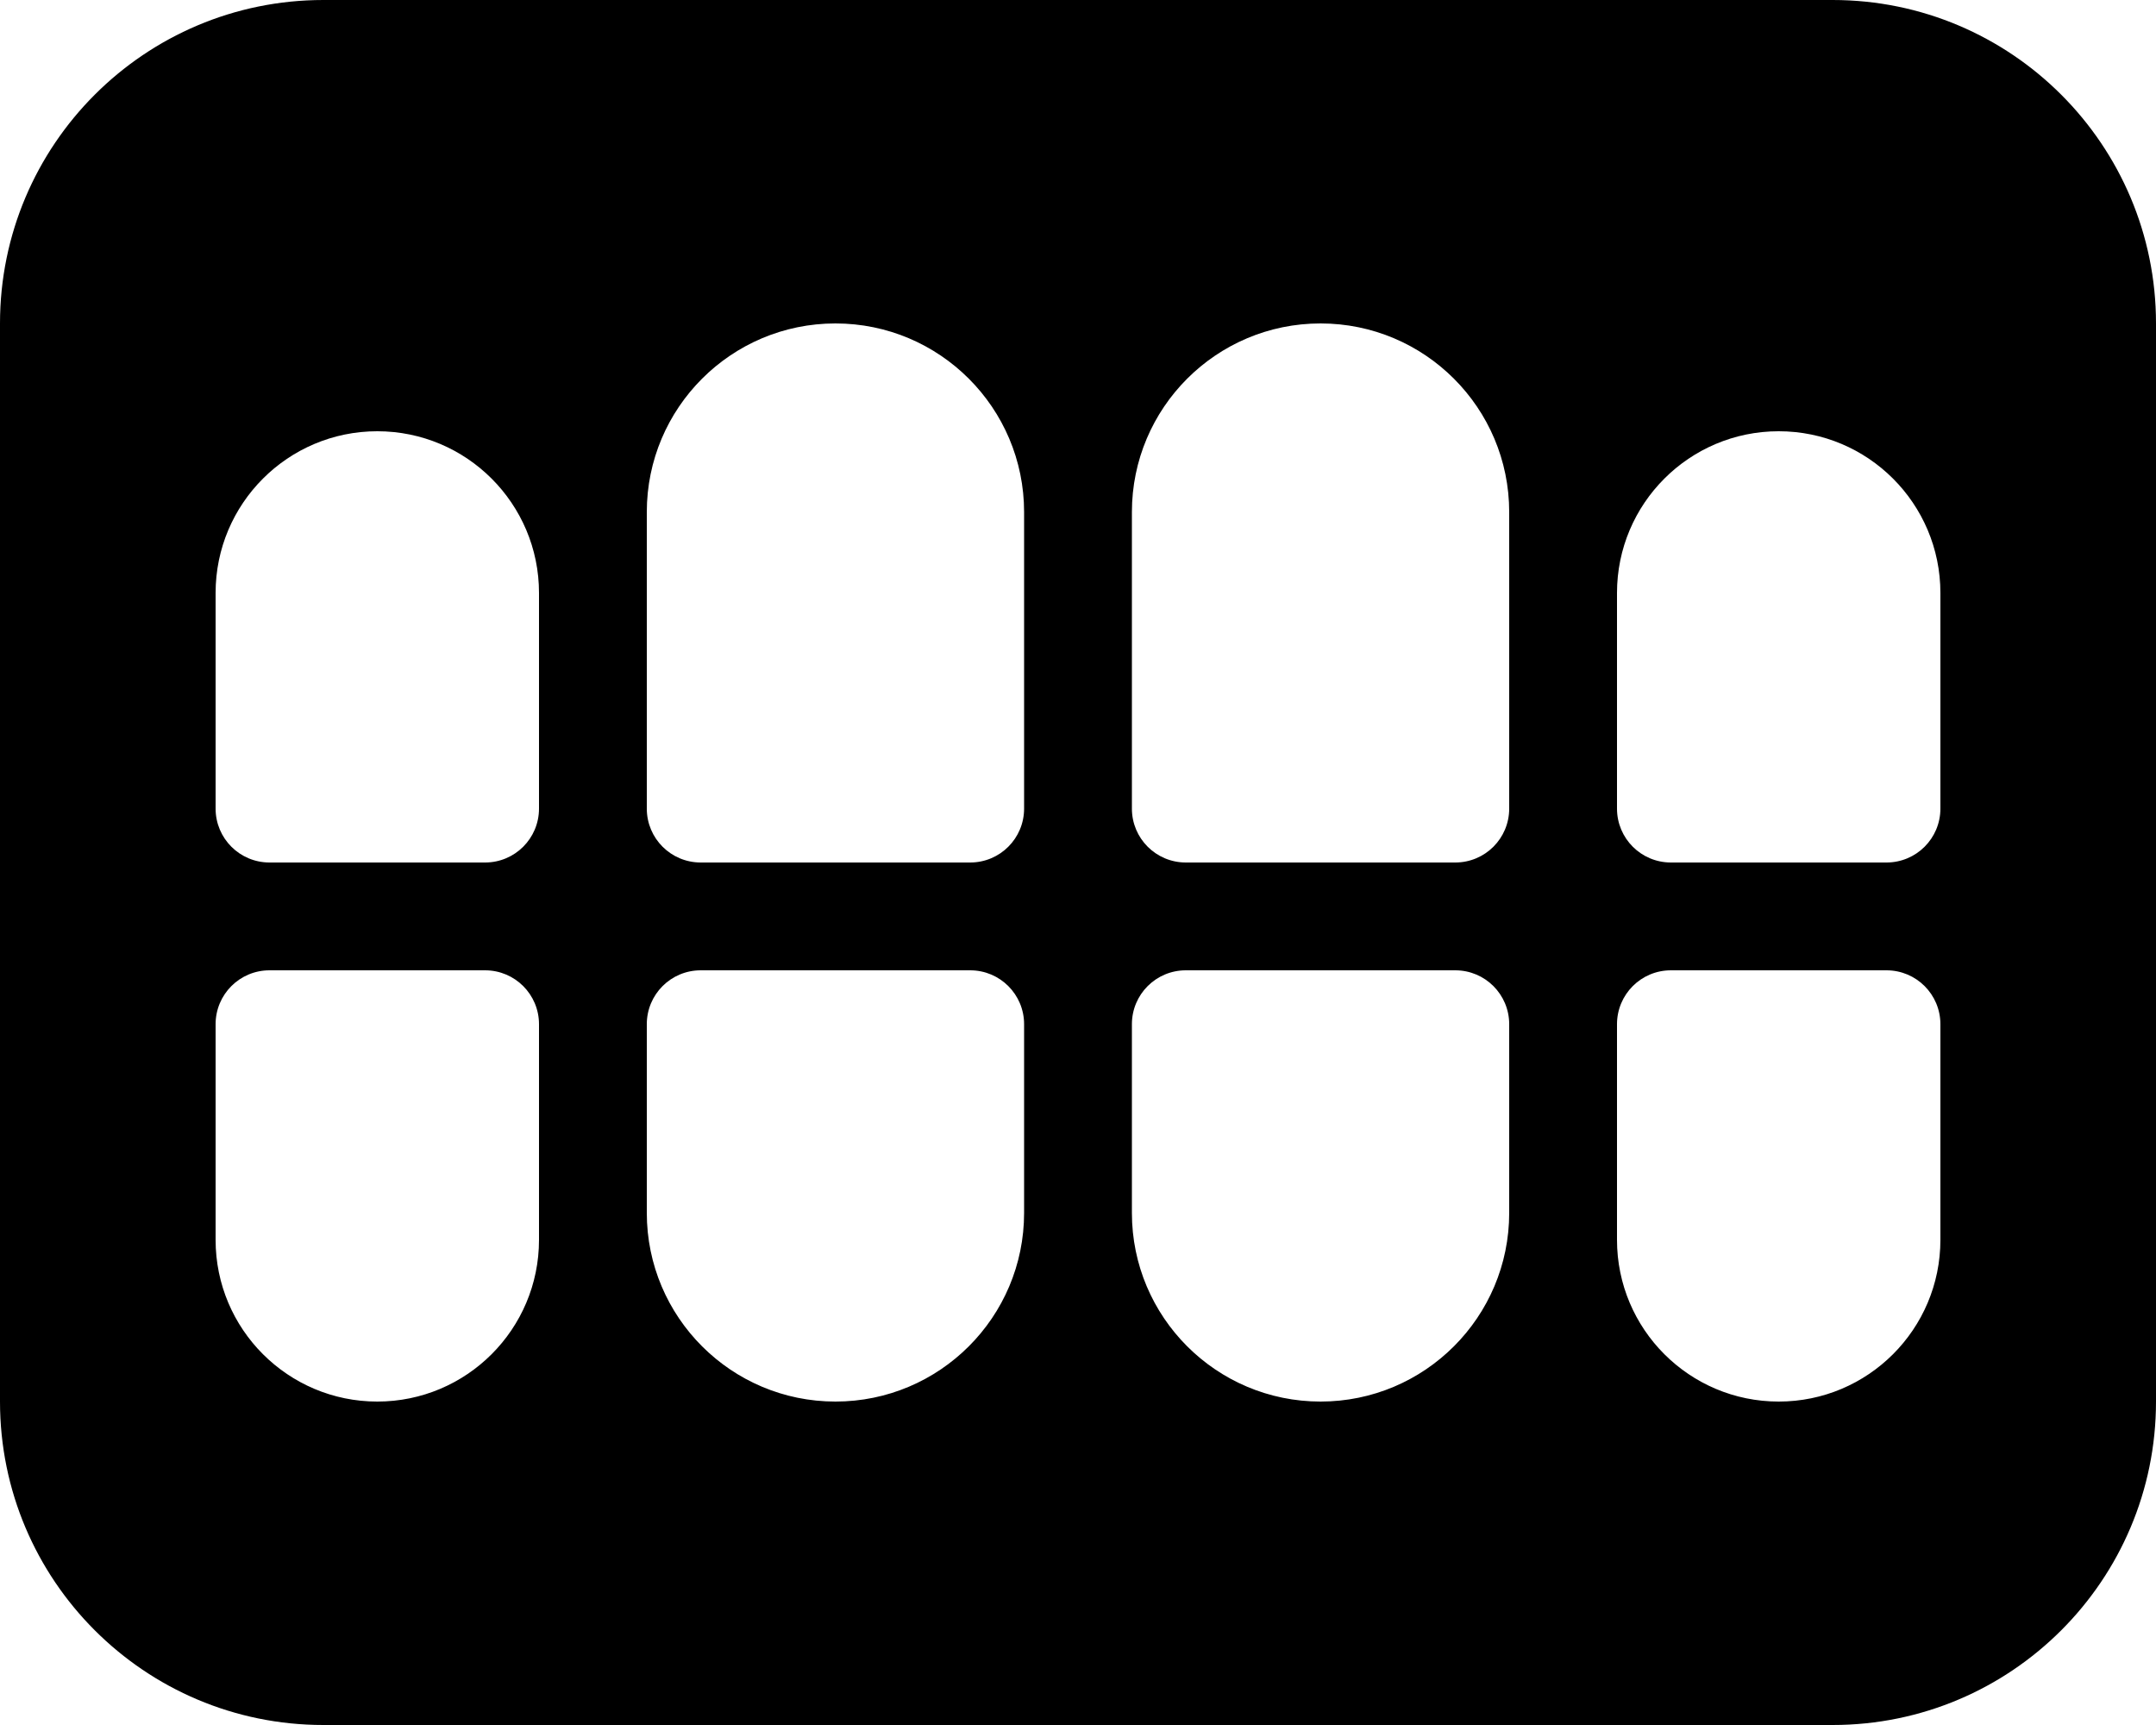 ﻿<?xml version="1.0" encoding="utf-8"?>
<svg version="1.1" xmlns:xlink="http://www.w3.org/1999/xlink" width="50px" height="40px" xmlns="http://www.w3.org/2000/svg">
  <defs>
    <pattern id="BGPattern" patternUnits="userSpaceOnUse" alignment="0 0" imageRepeat="None" />
    <mask fill="white" id="Clip2047">
      <path d="M 50 7.5  C 50 3.358  46.642 0  42.5 0  L 7.5 0  C 3.358 0  0 3.358  0 7.5  L 0 32.5  C 0 36.642  3.358 40  7.5 40  L 42.5 40  C 46.642 40  50 36.642  50 32.5  L 50 7.5  Z M 12.5 23.75  L 12.5 28.75  C 12.5 30.821  10.821 32.5  8.75 32.5  C 6.679 32.5  5 30.821  5 28.75  L 5 23.75  C 5 23.059  5.559 22.5  6.25 22.5  L 11.25 22.5  C 11.941 22.5  12.5 23.059  12.5 23.75  Z M 12.5 13.75  L 12.5 18.75  C 12.5 19.441  11.941 20  11.25 20  L 6.25 20  C 5.559 20  5 19.441  5 18.75  L 5 13.75  C 5 11.679  6.679 10  8.75 10  C 10.821 10  12.5 11.679  12.5 13.75  Z M 23.75 23.75  L 23.75 28.125  C 23.75 30.541  21.791 32.5  19.375 32.5  C 16.959 32.5  15 30.541  15 28.125  L 15 23.75  C 15 23.059  15.559 22.5  16.25 22.5  L 22.5 22.5  C 23.191 22.5  23.75 23.059  23.75 23.75  Z M 23.75 11.875  L 23.75 18.75  C 23.75 19.441  23.191 20  22.5 20  L 16.25 20  C 15.559 20  15 19.441  15 18.75  L 15 11.875  C 15 9.459  16.959 7.5  19.375 7.5  C 21.791 7.5  23.75 9.459  23.75 11.875  Z M 35 23.75  L 35 28.125  C 35 30.541  33.041 32.5  30.625 32.5  C 28.209 32.5  26.25 30.541  26.25 28.125  L 26.25 23.75  C 26.25 23.059  26.809 22.5  27.5 22.5  L 33.75 22.5  C 34.441 22.5  35 23.059  35 23.75  Z M 35 11.875  L 35 18.75  C 35 19.441  34.441 20  33.75 20  L 27.5 20  C 26.809 20  26.25 19.441  26.25 18.75  L 26.25 11.875  C 26.25 9.459  28.209 7.5  30.625 7.5  C 33.041 7.5  35 9.459  35 11.875  Z M 45 23.75  L 45 28.75  C 45 30.821  43.321 32.5  41.25 32.5  C 39.179 32.5  37.5 30.821  37.5 28.75  L 37.5 23.75  C 37.5 23.059  38.059 22.5  38.75 22.5  L 43.75 22.5  C 44.441 22.5  45 23.059  45 23.75  Z M 45 13.75  L 45 18.75  C 45 19.441  44.441 20  43.75 20  L 38.75 20  C 38.059 20  37.5 19.441  37.5 18.75  L 37.5 13.75  C 37.5 11.679  39.179 10  41.25 10  C 43.321 10  45 11.679  45 13.75  Z " fill-rule="evenodd" />
    </mask>
  </defs>
  <g>
    <path d="M 50 7.5  C 50 3.358  46.642 0  42.5 0  L 7.5 0  C 3.358 0  0 3.358  0 7.5  L 0 32.5  C 0 36.642  3.358 40  7.5 40  L 42.5 40  C 46.642 40  50 36.642  50 32.5  L 50 7.5  Z M 12.5 23.75  L 12.5 28.75  C 12.5 30.821  10.821 32.5  8.75 32.5  C 6.679 32.5  5 30.821  5 28.75  L 5 23.75  C 5 23.059  5.559 22.5  6.25 22.5  L 11.25 22.5  C 11.941 22.5  12.5 23.059  12.5 23.75  Z M 12.5 13.75  L 12.5 18.75  C 12.5 19.441  11.941 20  11.25 20  L 6.25 20  C 5.559 20  5 19.441  5 18.75  L 5 13.75  C 5 11.679  6.679 10  8.75 10  C 10.821 10  12.5 11.679  12.5 13.75  Z M 23.75 23.75  L 23.75 28.125  C 23.75 30.541  21.791 32.5  19.375 32.5  C 16.959 32.5  15 30.541  15 28.125  L 15 23.75  C 15 23.059  15.559 22.5  16.25 22.5  L 22.5 22.5  C 23.191 22.5  23.75 23.059  23.75 23.75  Z M 23.75 11.875  L 23.75 18.75  C 23.75 19.441  23.191 20  22.5 20  L 16.25 20  C 15.559 20  15 19.441  15 18.75  L 15 11.875  C 15 9.459  16.959 7.5  19.375 7.5  C 21.791 7.5  23.75 9.459  23.75 11.875  Z M 35 23.75  L 35 28.125  C 35 30.541  33.041 32.5  30.625 32.5  C 28.209 32.5  26.25 30.541  26.25 28.125  L 26.25 23.75  C 26.25 23.059  26.809 22.5  27.5 22.5  L 33.75 22.5  C 34.441 22.5  35 23.059  35 23.75  Z M 35 11.875  L 35 18.75  C 35 19.441  34.441 20  33.75 20  L 27.5 20  C 26.809 20  26.25 19.441  26.25 18.75  L 26.25 11.875  C 26.25 9.459  28.209 7.5  30.625 7.5  C 33.041 7.5  35 9.459  35 11.875  Z M 45 23.75  L 45 28.75  C 45 30.821  43.321 32.5  41.25 32.5  C 39.179 32.5  37.5 30.821  37.5 28.75  L 37.5 23.75  C 37.5 23.059  38.059 22.5  38.75 22.5  L 43.75 22.5  C 44.441 22.5  45 23.059  45 23.75  Z M 45 13.75  L 45 18.75  C 45 19.441  44.441 20  43.75 20  L 38.75 20  C 38.059 20  37.5 19.441  37.5 18.75  L 37.5 13.75  C 37.5 11.679  39.179 10  41.25 10  C 43.321 10  45 11.679  45 13.75  Z " fill-rule="nonzero" fill="rgba(0, 0, 0, 1)" stroke="none" class="fill" />
    <path d="M 50 7.5  C 50 3.358  46.642 0  42.5 0  L 7.5 0  C 3.358 0  0 3.358  0 7.5  L 0 32.5  C 0 36.642  3.358 40  7.5 40  L 42.5 40  C 46.642 40  50 36.642  50 32.5  L 50 7.5  Z " stroke-width="0" stroke-dasharray="0" stroke="rgba(255, 255, 255, 0)" fill="none" class="stroke" mask="url(#Clip2047)" />
    <path d="M 12.5 23.75  L 12.5 28.75  C 12.5 30.821  10.821 32.5  8.75 32.5  C 6.679 32.5  5 30.821  5 28.75  L 5 23.75  C 5 23.059  5.559 22.5  6.25 22.5  L 11.25 22.5  C 11.941 22.5  12.5 23.059  12.5 23.75  Z " stroke-width="0" stroke-dasharray="0" stroke="rgba(255, 255, 255, 0)" fill="none" class="stroke" mask="url(#Clip2047)" />
    <path d="M 12.5 13.75  L 12.5 18.75  C 12.5 19.441  11.941 20  11.25 20  L 6.25 20  C 5.559 20  5 19.441  5 18.75  L 5 13.75  C 5 11.679  6.679 10  8.75 10  C 10.821 10  12.5 11.679  12.5 13.75  Z " stroke-width="0" stroke-dasharray="0" stroke="rgba(255, 255, 255, 0)" fill="none" class="stroke" mask="url(#Clip2047)" />
    <path d="M 23.75 23.75  L 23.75 28.125  C 23.75 30.541  21.791 32.5  19.375 32.5  C 16.959 32.5  15 30.541  15 28.125  L 15 23.75  C 15 23.059  15.559 22.5  16.25 22.5  L 22.5 22.5  C 23.191 22.5  23.75 23.059  23.75 23.75  Z " stroke-width="0" stroke-dasharray="0" stroke="rgba(255, 255, 255, 0)" fill="none" class="stroke" mask="url(#Clip2047)" />
    <path d="M 23.75 11.875  L 23.75 18.75  C 23.75 19.441  23.191 20  22.5 20  L 16.25 20  C 15.559 20  15 19.441  15 18.75  L 15 11.875  C 15 9.459  16.959 7.5  19.375 7.5  C 21.791 7.5  23.75 9.459  23.75 11.875  Z " stroke-width="0" stroke-dasharray="0" stroke="rgba(255, 255, 255, 0)" fill="none" class="stroke" mask="url(#Clip2047)" />
    <path d="M 35 23.75  L 35 28.125  C 35 30.541  33.041 32.5  30.625 32.5  C 28.209 32.5  26.25 30.541  26.25 28.125  L 26.25 23.75  C 26.25 23.059  26.809 22.5  27.5 22.5  L 33.75 22.5  C 34.441 22.5  35 23.059  35 23.75  Z " stroke-width="0" stroke-dasharray="0" stroke="rgba(255, 255, 255, 0)" fill="none" class="stroke" mask="url(#Clip2047)" />
    <path d="M 35 11.875  L 35 18.75  C 35 19.441  34.441 20  33.75 20  L 27.5 20  C 26.809 20  26.25 19.441  26.25 18.75  L 26.25 11.875  C 26.25 9.459  28.209 7.5  30.625 7.5  C 33.041 7.5  35 9.459  35 11.875  Z " stroke-width="0" stroke-dasharray="0" stroke="rgba(255, 255, 255, 0)" fill="none" class="stroke" mask="url(#Clip2047)" />
    <path d="M 45 23.75  L 45 28.75  C 45 30.821  43.321 32.5  41.25 32.5  C 39.179 32.5  37.5 30.821  37.5 28.75  L 37.5 23.75  C 37.5 23.059  38.059 22.5  38.75 22.5  L 43.75 22.5  C 44.441 22.5  45 23.059  45 23.75  Z " stroke-width="0" stroke-dasharray="0" stroke="rgba(255, 255, 255, 0)" fill="none" class="stroke" mask="url(#Clip2047)" />
    <path d="M 45 13.75  L 45 18.75  C 45 19.441  44.441 20  43.75 20  L 38.75 20  C 38.059 20  37.5 19.441  37.5 18.75  L 37.5 13.75  C 37.5 11.679  39.179 10  41.25 10  C 43.321 10  45 11.679  45 13.75  Z " stroke-width="0" stroke-dasharray="0" stroke="rgba(255, 255, 255, 0)" fill="none" class="stroke" mask="url(#Clip2047)" />
  </g>
</svg>